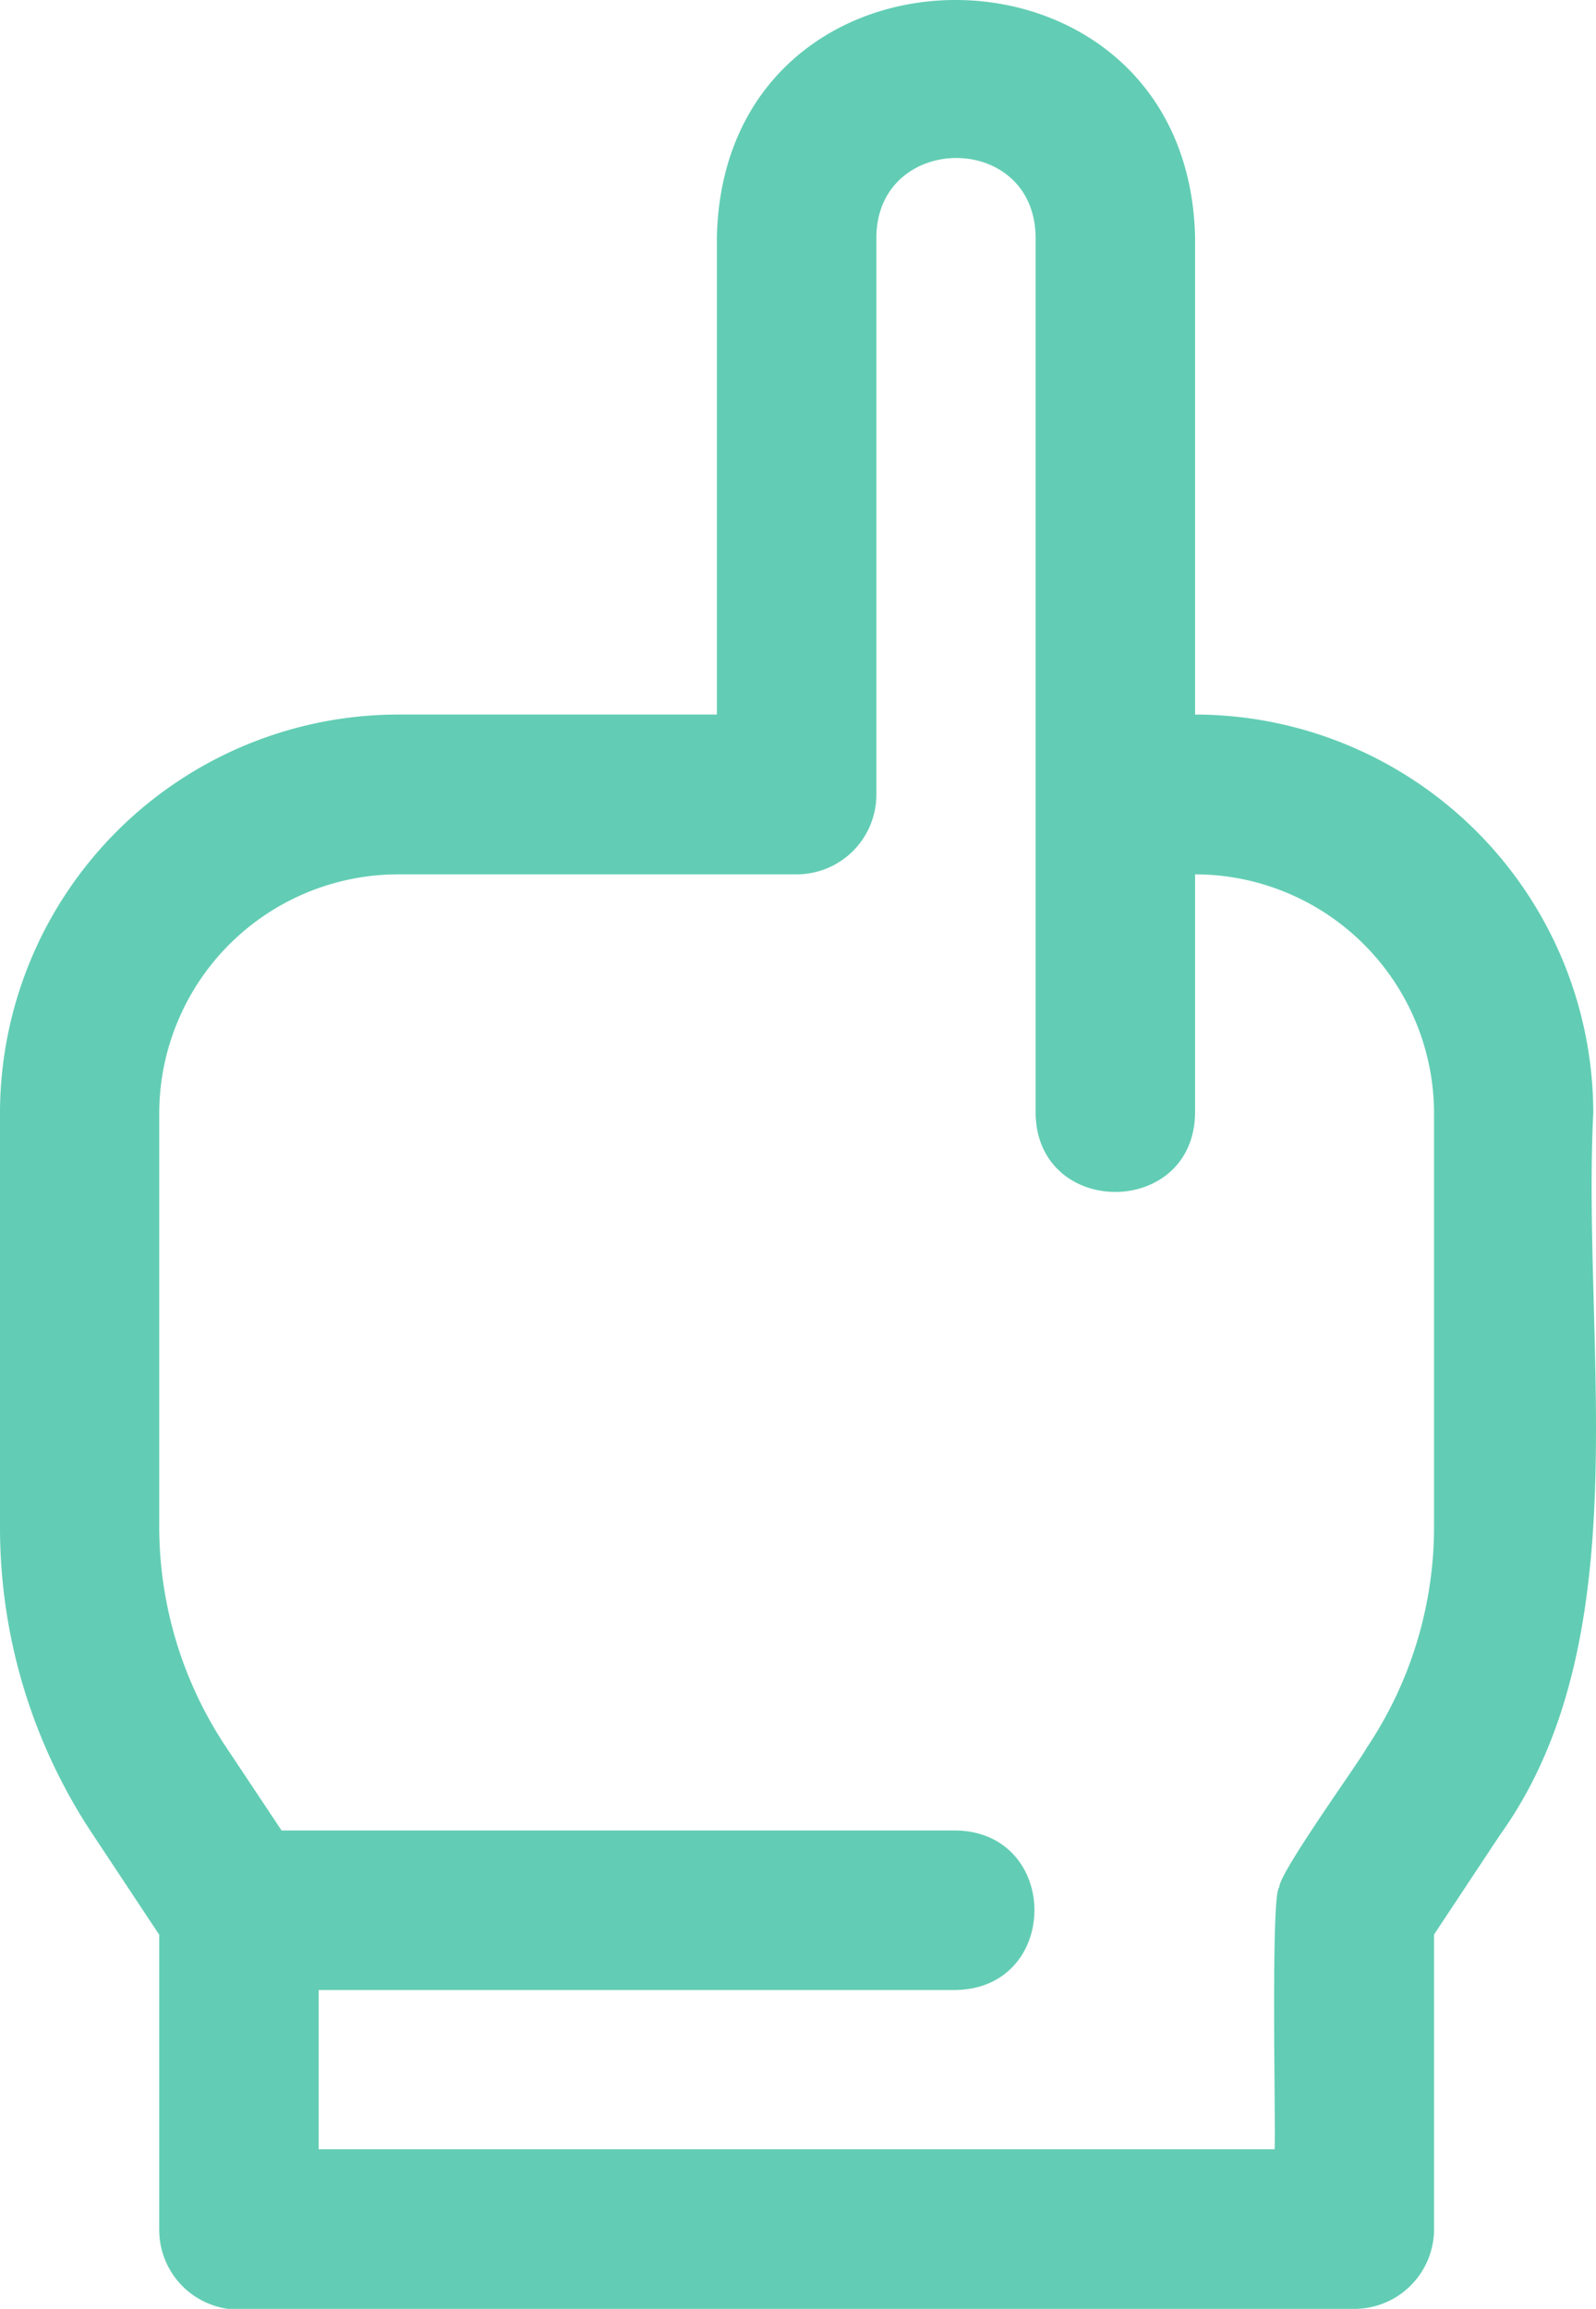 <svg xmlns="http://www.w3.org/2000/svg" viewBox="0 0 64.45 93.19"><defs><style>.cls-1{fill:#62cdb4;}</style></defs><g id="Layer_2" data-name="Layer 2"><g id="Pantalla_1" data-name="Pantalla 1"><path id="icon__cursor" data-name="icon_ cursor" class="cls-1" d="M9.65,93.19h45A3.22,3.22,0,0,0,57.91,90V78.08l2.65-4c5.7-7.93,3.31-19.63,3.78-29.17A16.1,16.1,0,0,0,48.26,28.84V9.54c-.33-12.7-19-12.74-19.31,0v19.3H16.09A16.1,16.1,0,0,0,0,44.93V61.6A22.35,22.35,0,0,0,3.78,74.09l2.65,4V90a3.22,3.22,0,0,0,3.22,3.22ZM6.43,44.94a9.66,9.66,0,0,1,9.66-9.65H32.17a3.22,3.22,0,0,0,3.22-3.22V9.55c.06-4.2,6.36-4.26,6.43,0V44.94c.07,4.23,6.37,4.22,6.44,0V35.29a9.66,9.66,0,0,1,9.65,9.65V61.61a16,16,0,0,1-2.71,8.92c-.3.57-3.56,5.07-3.54,5.65-.36.2-.13,10.06-.19,10.57H12.87V80.32H38.6c4.23-.08,4.23-6.36,0-6.44H11.37L9.14,70.53a16.05,16.05,0,0,1-2.71-8.92Z"/></g></g></svg>